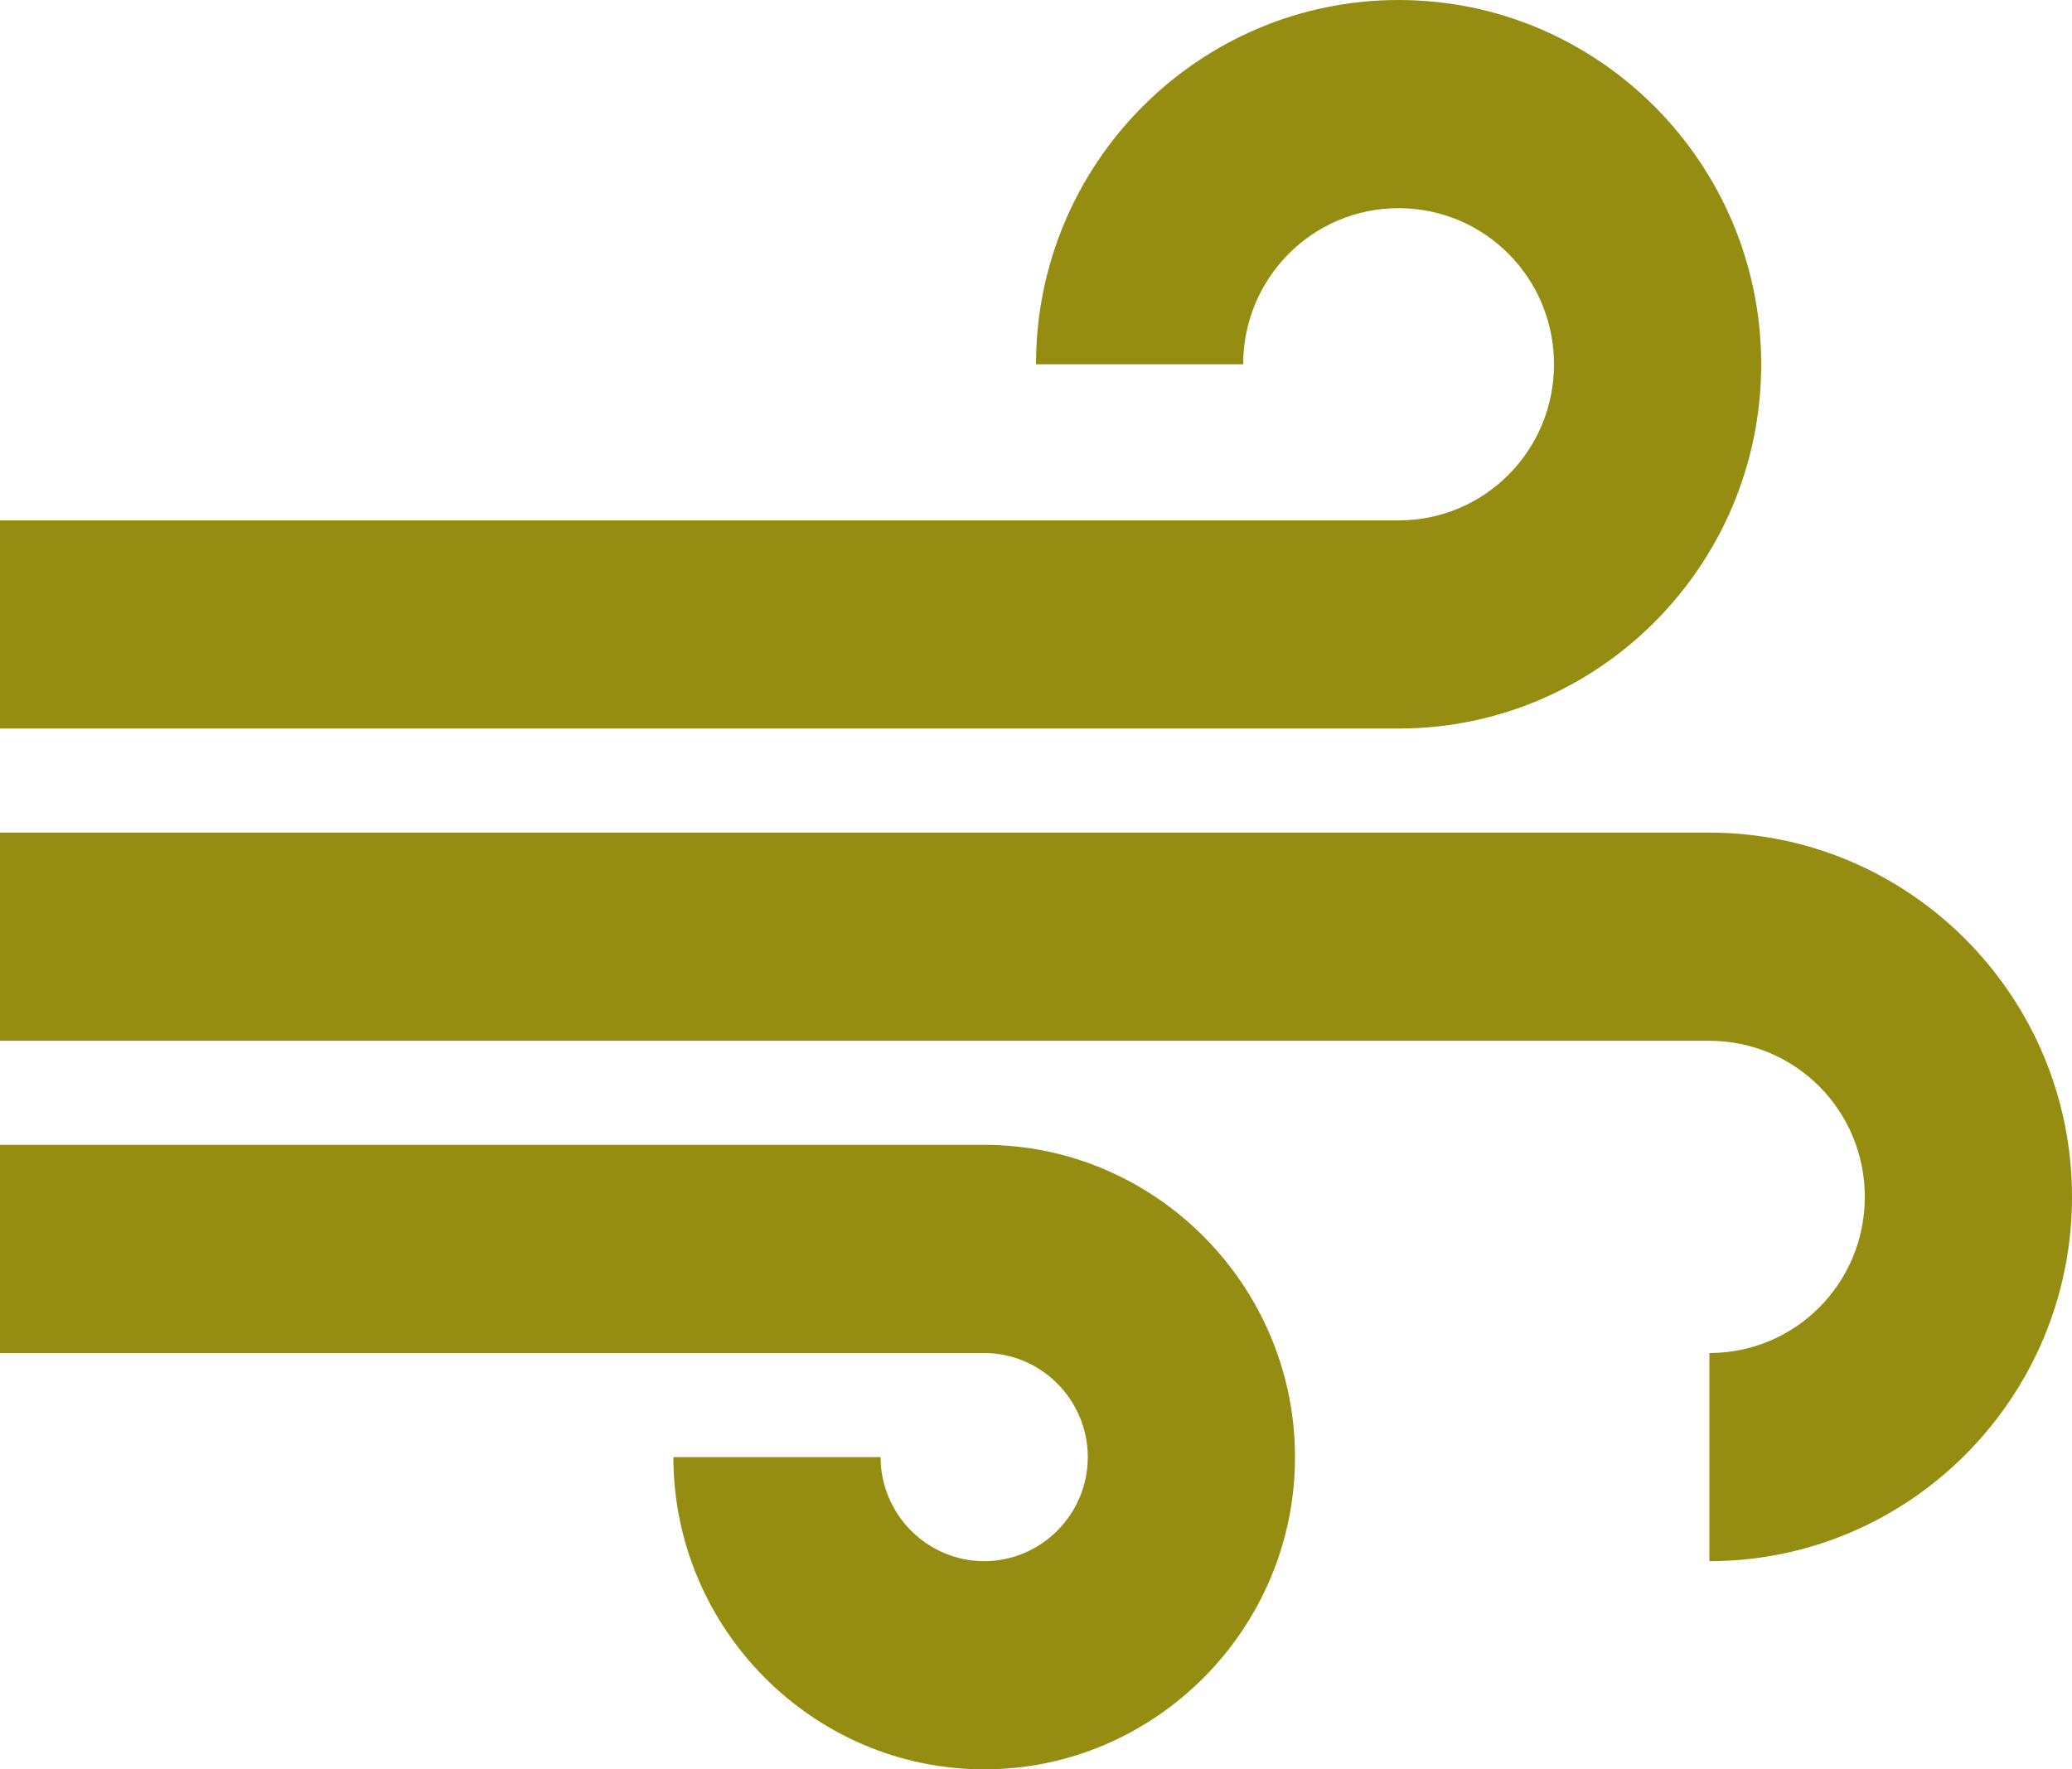 <svg width="48" height="41" viewBox="0 0 48 41" fill="none" xmlns="http://www.w3.org/2000/svg">
<g clip-path="url(#clip0_780_517)">
<path d="M30 33.765C30 37.744 26.76 41 22.8 41C18.84 41 15.6 37.744 15.6 33.765H20.4C20.4 35.091 21.48 36.176 22.8 36.176C24.12 36.176 25.2 35.091 25.2 33.765C25.2 32.438 24.12 31.353 22.8 31.353H0V26.529H22.8C26.76 26.529 30 29.785 30 33.765ZM40.8 8.441C40.8 3.786 37.032 0 32.4 0C27.768 0 24 3.786 24 8.441H28.8C28.8 6.439 30.408 4.824 32.4 4.824C34.392 4.824 36 6.439 36 8.441C36 10.443 34.392 12.059 32.4 12.059H0V16.882H32.4C37.032 16.882 40.8 13.096 40.8 8.441ZM39.6 19.294H0V24.118H39.6C41.592 24.118 43.2 25.733 43.2 27.735C43.2 29.737 41.592 31.353 39.6 31.353V36.176C44.232 36.176 48 32.39 48 27.735C48 23.081 44.232 19.294 39.6 19.294Z" fill="#948D12"/>
</g>
<defs>
<clipPath id="clip0_780_517">
<rect width="48" height="41" fill="white"/>
</clipPath>
</defs>
</svg>
